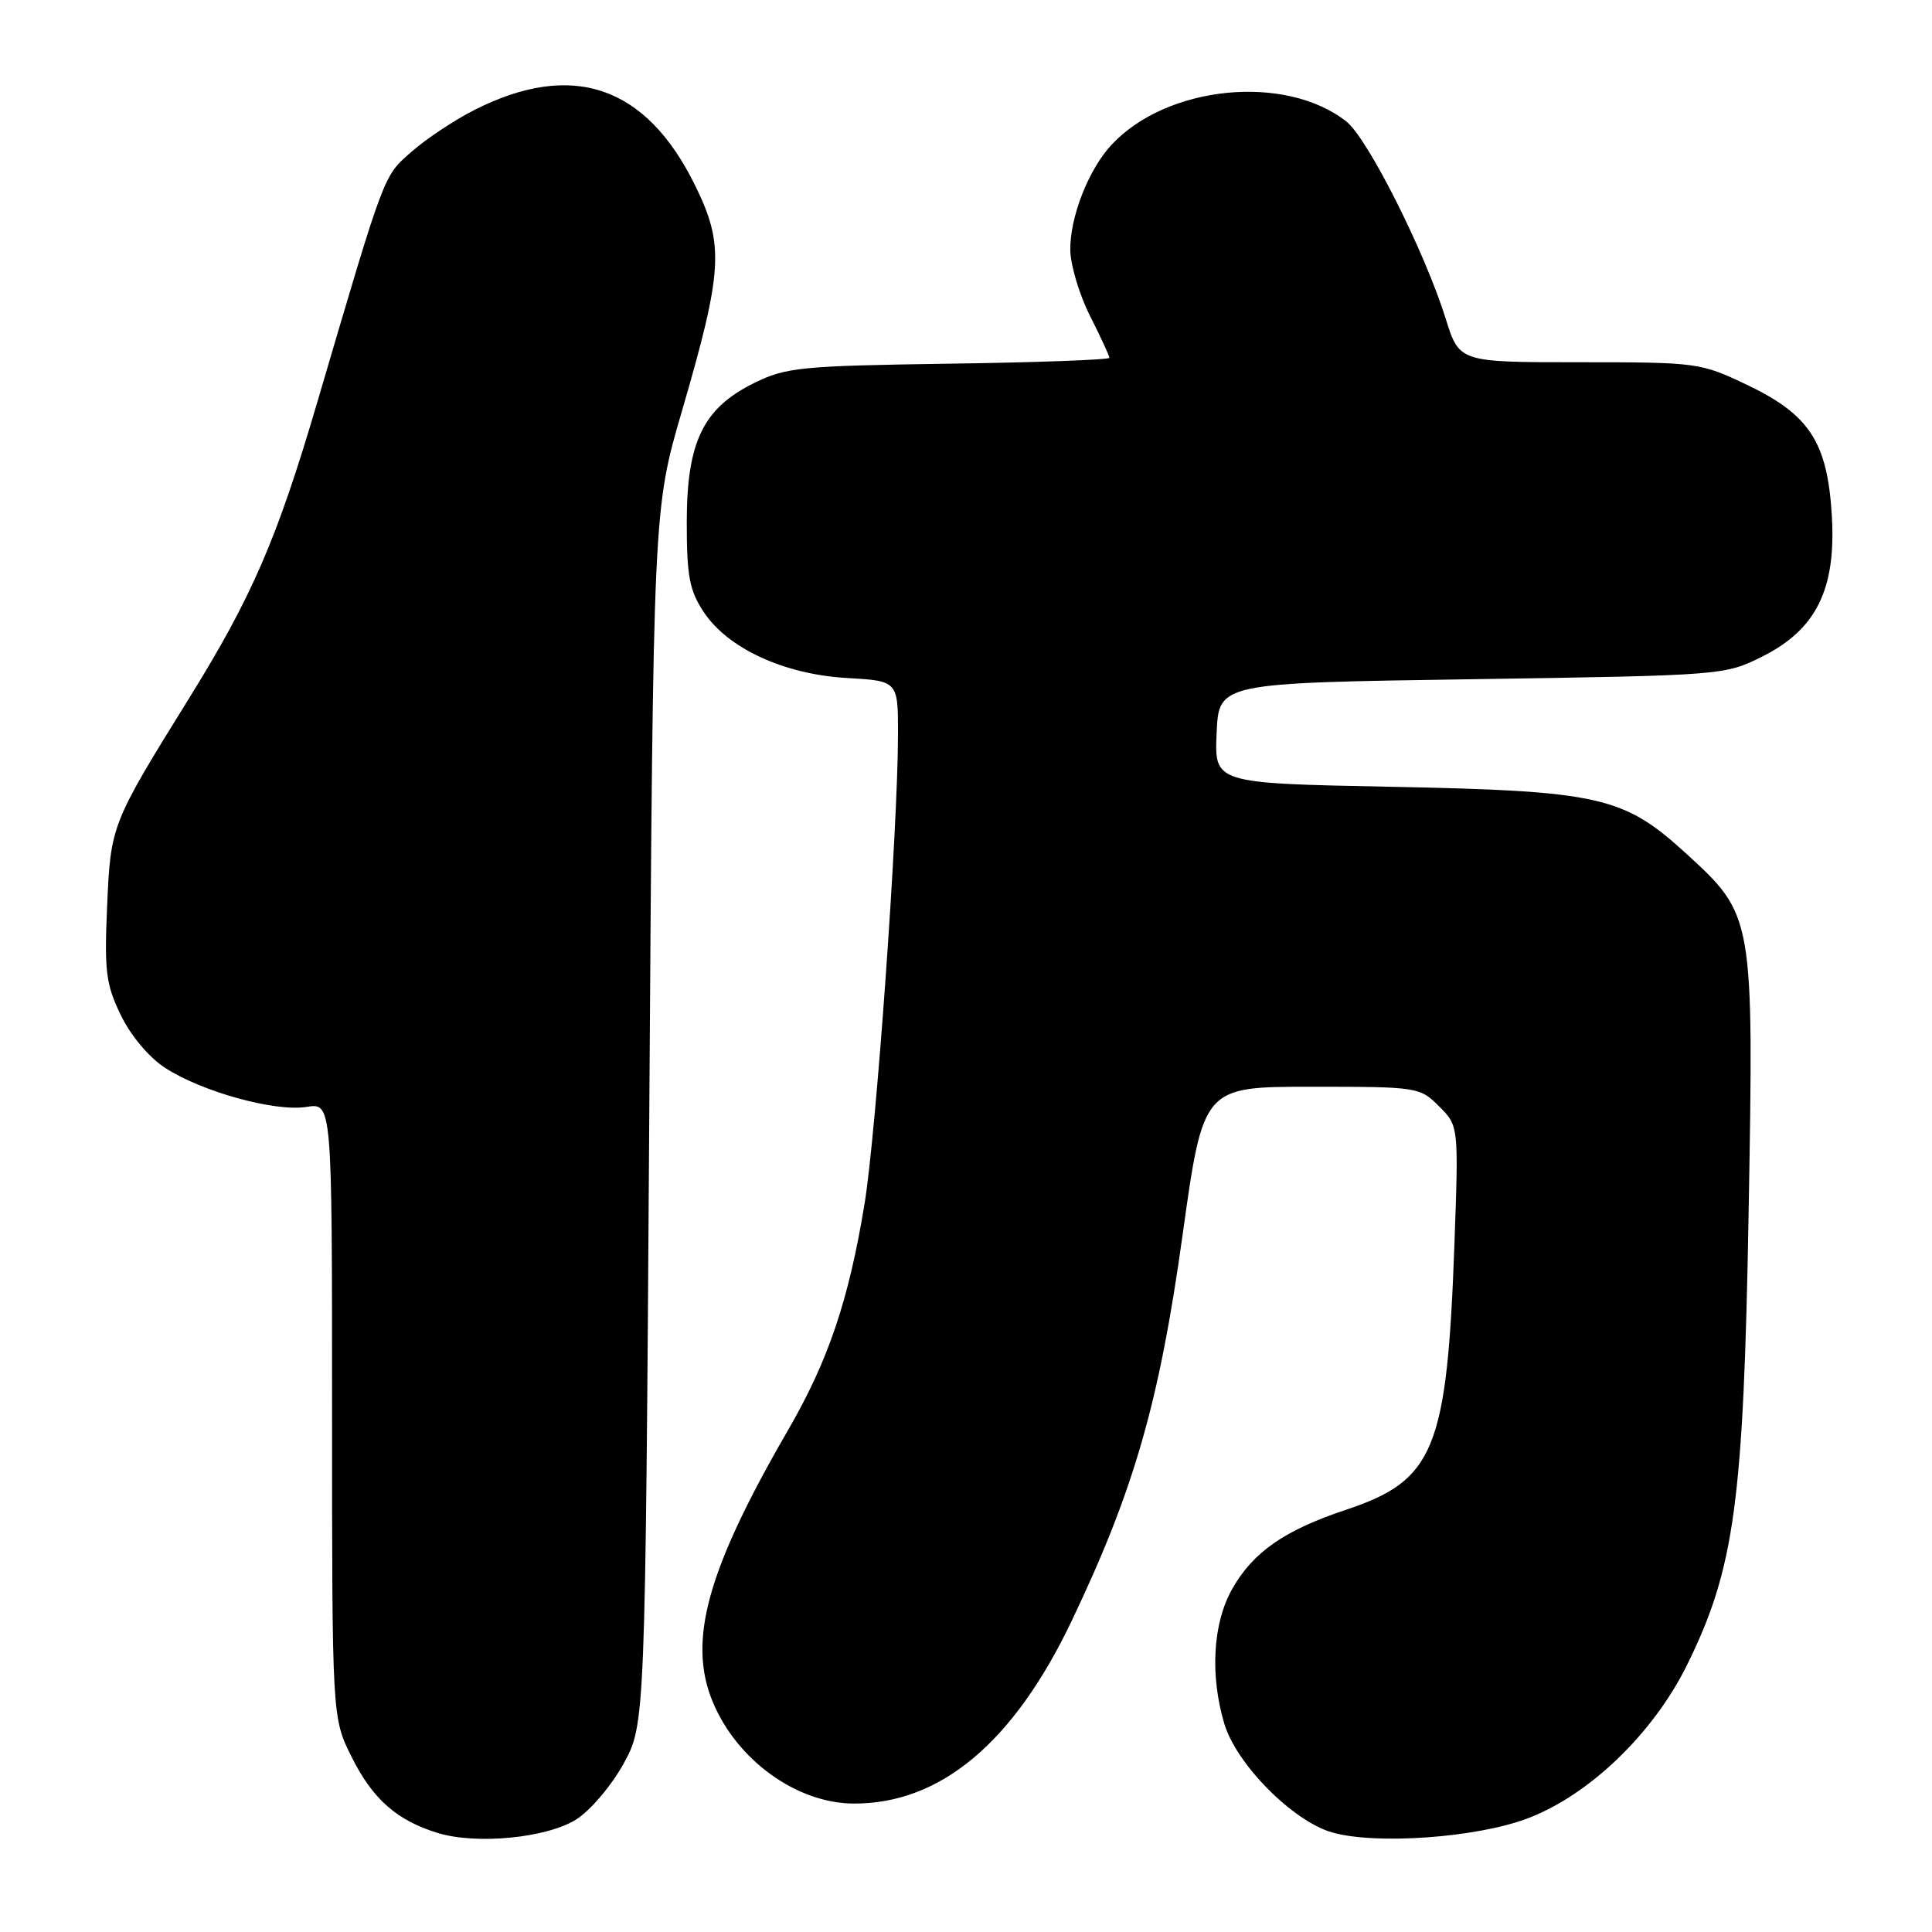 <?xml version="1.0" encoding="UTF-8" standalone="no"?>
<!DOCTYPE svg PUBLIC "-//W3C//DTD SVG 1.1//EN" "http://www.w3.org/Graphics/SVG/1.1/DTD/svg11.dtd" >
<svg xmlns="http://www.w3.org/2000/svg" xmlns:xlink="http://www.w3.org/1999/xlink" version="1.1" viewBox="0 0 256 256">
 <g >
 <path fill="currentColor"
d=" M 76.30 241.12 C 78.15 239.98 80.96 236.69 82.58 233.78 C 85.50 228.50 85.50 228.50 86.03 148.00 C 86.56 67.50 86.56 67.50 90.35 54.50 C 95.80 35.78 95.99 32.46 92.09 24.54 C 85.59 11.32 75.83 8.00 62.84 14.58 C 60.22 15.91 56.48 18.39 54.54 20.10 C 50.77 23.41 51.08 22.59 42.01 53.40 C 36.70 71.44 33.39 79.09 25.07 92.50 C 14.70 109.22 14.66 109.31 14.19 120.20 C 13.82 128.71 14.04 130.46 16.01 134.51 C 17.32 137.23 19.74 140.11 21.87 141.49 C 26.73 144.66 36.47 147.35 40.63 146.67 C 44.00 146.13 44.00 146.13 44.00 186.87 C 44.00 227.61 44.00 227.61 46.59 232.80 C 49.38 238.40 52.59 241.23 58.04 242.89 C 63.16 244.44 72.37 243.55 76.30 241.12 Z  M 202.33 240.98 C 210.52 237.91 219.02 229.76 223.53 220.64 C 229.83 207.88 231.03 199.10 231.70 160.77 C 232.39 121.30 232.39 121.30 223.38 113.06 C 215.12 105.51 211.93 104.80 184.21 104.25 C 160.91 103.79 160.91 103.79 161.21 97.14 C 161.50 90.50 161.50 90.50 195.00 90.00 C 228.26 89.50 228.54 89.48 233.50 87.00 C 240.66 83.42 243.30 78.09 242.73 68.37 C 242.16 58.63 239.79 54.96 231.54 51.02 C 225.32 48.05 224.94 48.00 209.29 48.00 C 193.37 48.00 193.37 48.00 191.57 42.25 C 188.81 33.39 181.22 18.31 178.40 16.10 C 170.33 9.75 154.64 11.30 147.30 19.17 C 144.24 22.44 141.76 28.78 141.82 33.15 C 141.85 35.16 143.03 39.09 144.44 41.87 C 145.85 44.66 147.00 47.15 147.00 47.41 C 147.00 47.67 137.44 48.03 125.75 48.19 C 106.07 48.48 104.16 48.67 99.93 50.75 C 93.16 54.09 91.00 58.55 91.00 69.24 C 91.00 76.35 91.36 78.25 93.25 81.10 C 96.45 85.93 103.92 89.37 112.25 89.84 C 119.00 90.23 119.00 90.23 118.99 97.36 C 118.97 109.90 116.10 150.18 114.55 159.56 C 112.44 172.36 109.75 180.29 104.42 189.50 C 93.67 208.06 91.08 217.46 94.46 225.55 C 97.67 233.24 105.56 238.93 113.07 238.98 C 124.59 239.05 134.30 230.93 142.01 214.76 C 150.27 197.45 153.62 185.79 156.69 163.70 C 159.43 144.00 159.43 144.00 173.76 144.00 C 187.85 144.00 188.13 144.04 190.68 146.59 C 193.28 149.19 193.28 149.19 192.72 164.84 C 191.74 192.06 190.07 196.15 178.39 200.04 C 170.20 202.76 166.05 205.65 163.28 210.53 C 160.71 215.06 160.31 221.93 162.22 228.38 C 163.83 233.79 171.34 241.35 176.56 242.82 C 182.36 244.45 195.57 243.51 202.33 240.98 Z "/>
</g>
</svg>